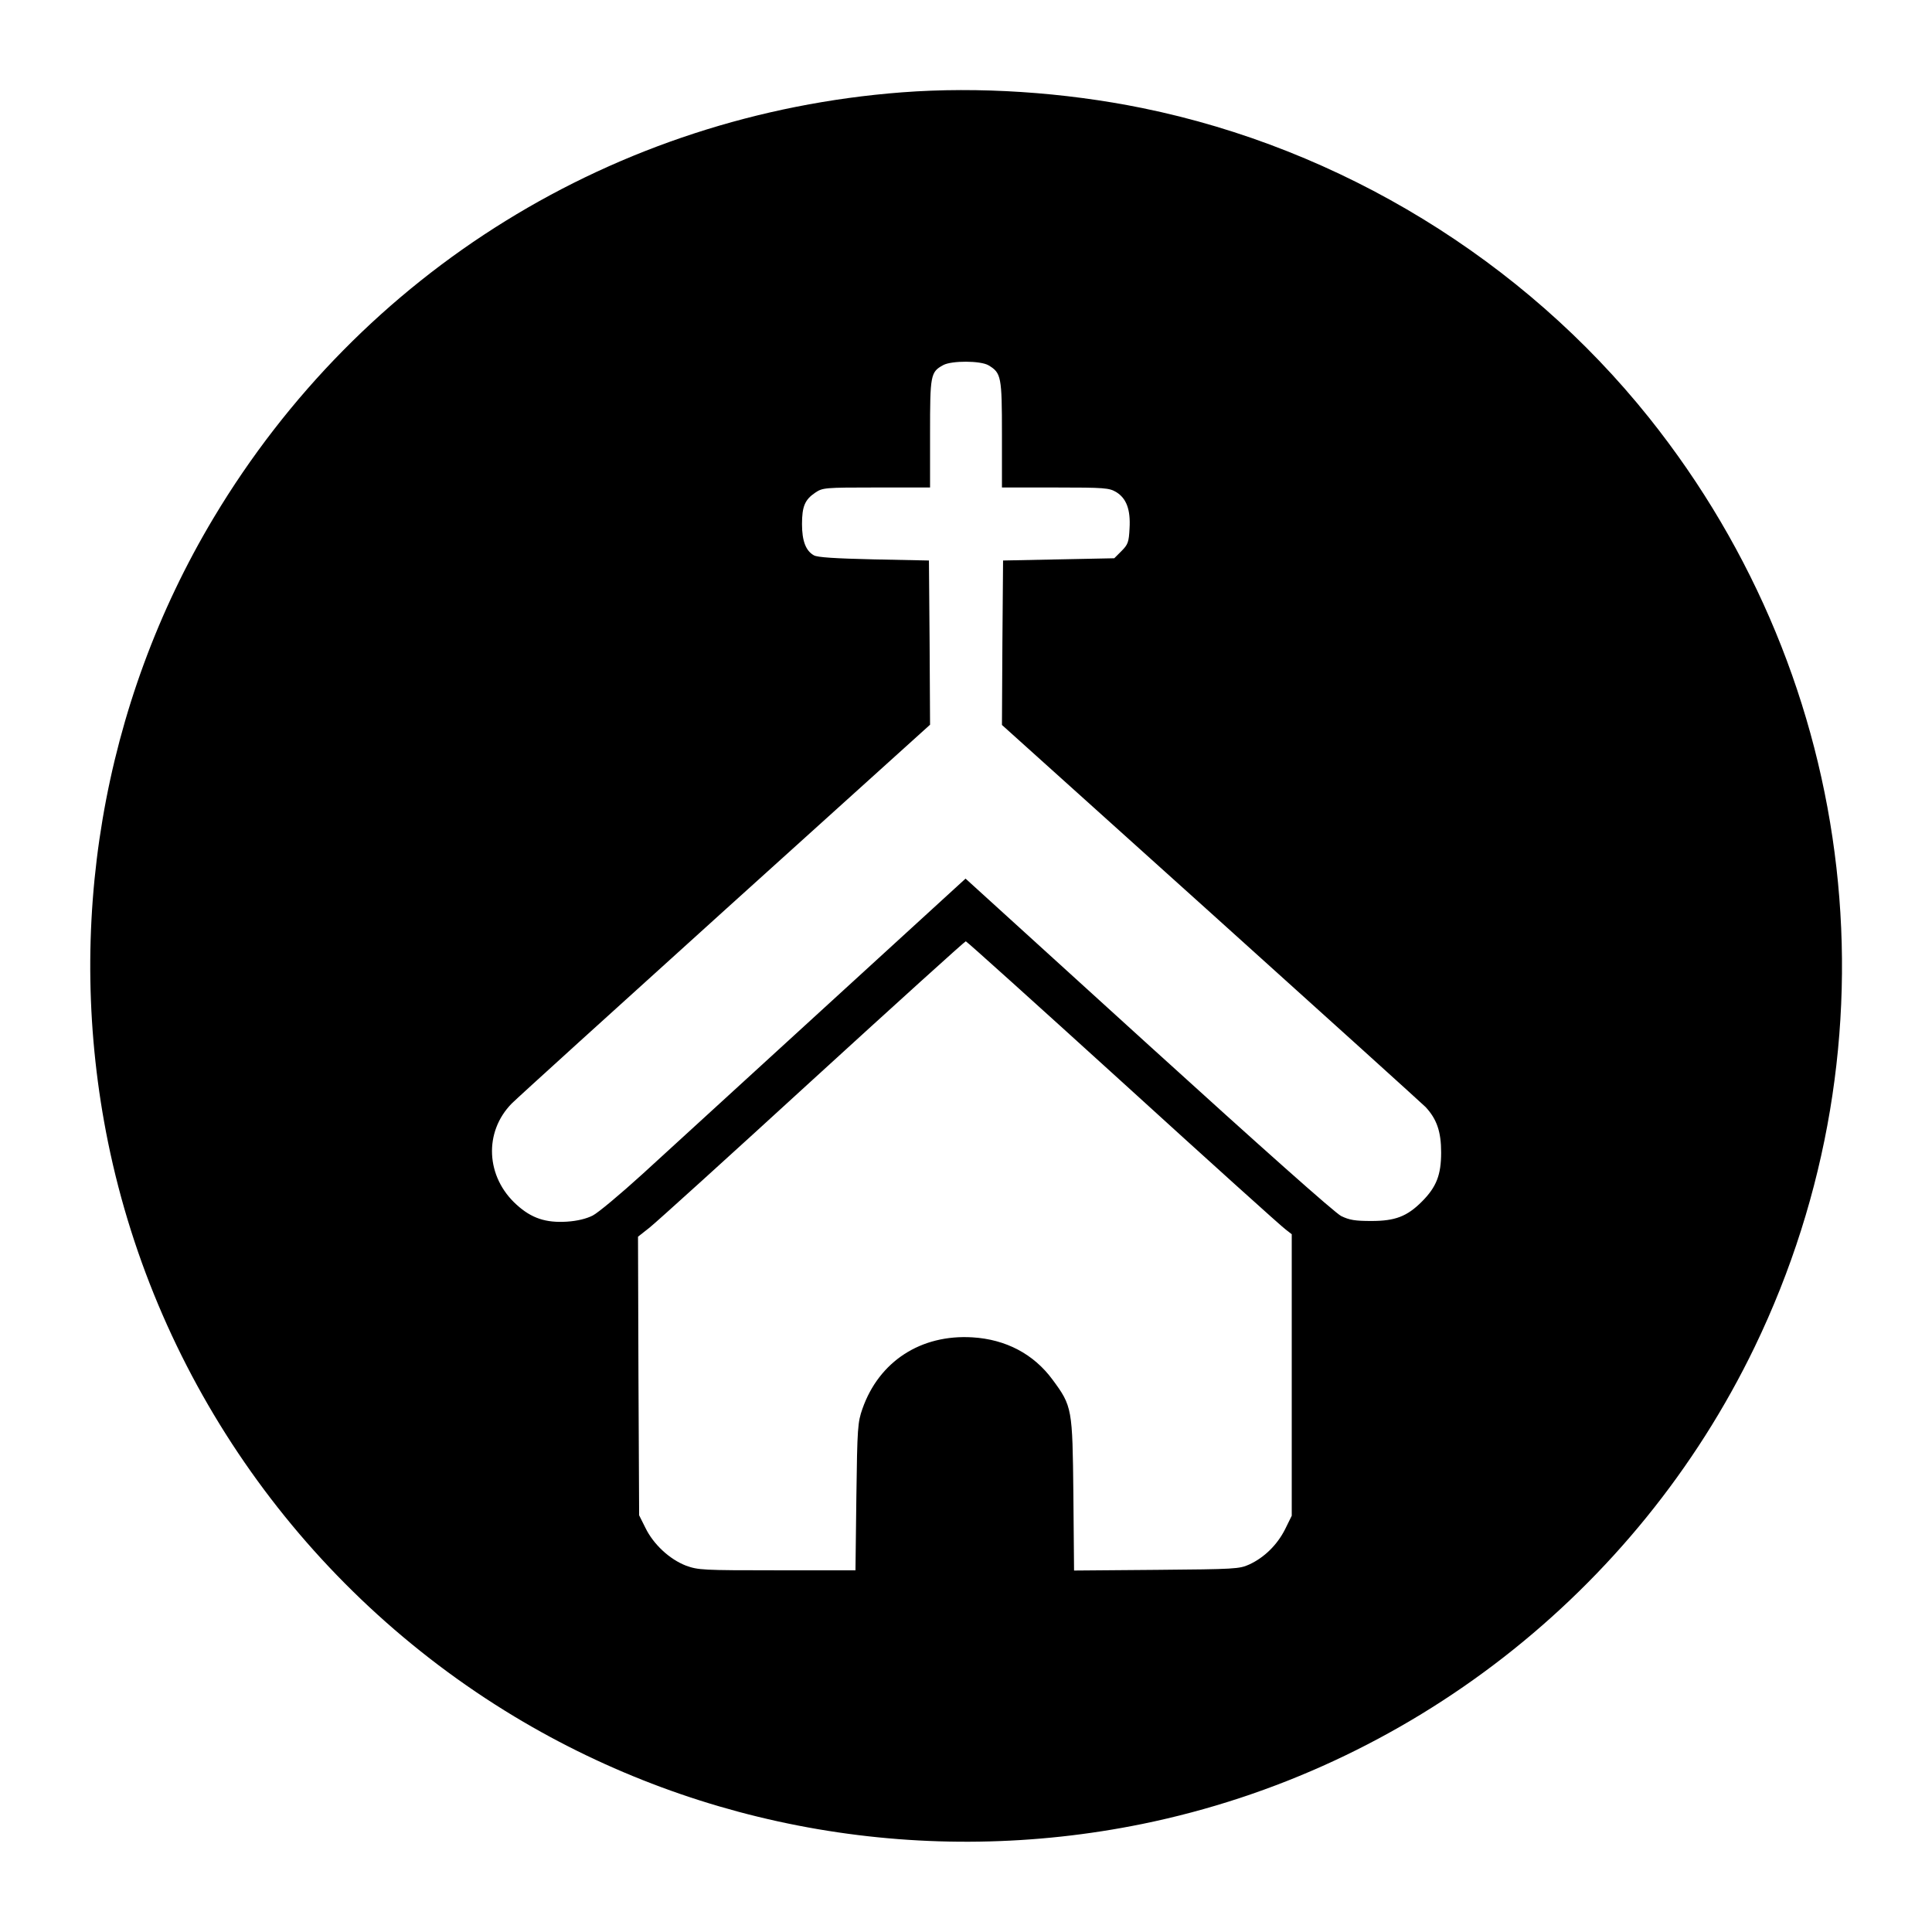 <?xml version="1.0" standalone="no"?>
<!DOCTYPE svg PUBLIC "-//W3C//DTD SVG 20010904//EN"
 "http://www.w3.org/TR/2001/REC-SVG-20010904/DTD/svg10.dtd">
<svg version="1.0" xmlns="http://www.w3.org/2000/svg"
 width="860pt" height="860pt" viewBox="0 0 860 860"
 preserveAspectRatio="xMidYMid meet">

<g transform="translate(0,860) scale(0.1,-0.1)"
fill="#000000" stroke="none">
<path d="M4015 8189 c-1277 -98 -2407 -797 -3064 -1894 -497 -830 -665 -1823
-470 -2780 217 -1062 875 -1993 1809 -2556 835 -503 1833 -674 2795 -478 1185
242 2199 1032 2726 2124 654 1356 472 2955 -470 4135 -562 703 -1373 1199
-2256 1379 -349 71 -729 96 -1070 70z m385 -1215 c57 -34 60 -50 60 -308 l0
-236 238 0 c220 0 239 -2 270 -20 46 -28 65 -78 60 -162 -3 -61 -7 -72 -36
-101 l-32 -32 -248 -5 -247 -5 -3 -366 -2 -366 930 -837 c512 -461 942 -850
956 -864 50 -54 69 -110 69 -202 0 -100 -21 -154 -86 -219 -66 -66 -119 -86
-224 -86 -73 0 -98 4 -135 22 -28 14 -355 305 -858 762 l-814 740 -631 -577
c-347 -317 -711 -650 -808 -739 -98 -89 -197 -172 -221 -184 -28 -14 -68 -24
-114 -27 -94 -6 -158 15 -224 75 -138 124 -147 324 -22 451 26 26 456 416 955
867 l907 819 -2 366 -3 365 -245 5 c-173 4 -252 9 -267 18 -36 20 -53 64 -53
139 0 79 13 109 59 140 33 22 41 23 272 23 l239 0 0 240 c0 262 2 274 59 305
37 20 165 20 201 -1z m600 -3195 c382 -348 707 -641 723 -652 l27 -21 0 -626
0 -627 -30 -61 c-35 -69 -92 -125 -159 -156 -44 -20 -63 -21 -413 -24 l-367
-3 -3 338 c-4 384 -5 393 -93 512 -84 114 -208 179 -356 188 -230 14 -416
-107 -490 -318 -21 -60 -23 -83 -27 -391 l-4 -328 -349 0 c-332 0 -351 1 -406
21 -72 28 -144 94 -180 168 l-28 56 -3 620 -2 620 52 41 c29 23 356 319 726
658 371 339 677 616 681 616 4 0 319 -284 701 -631z"/>
</g>
</svg>
